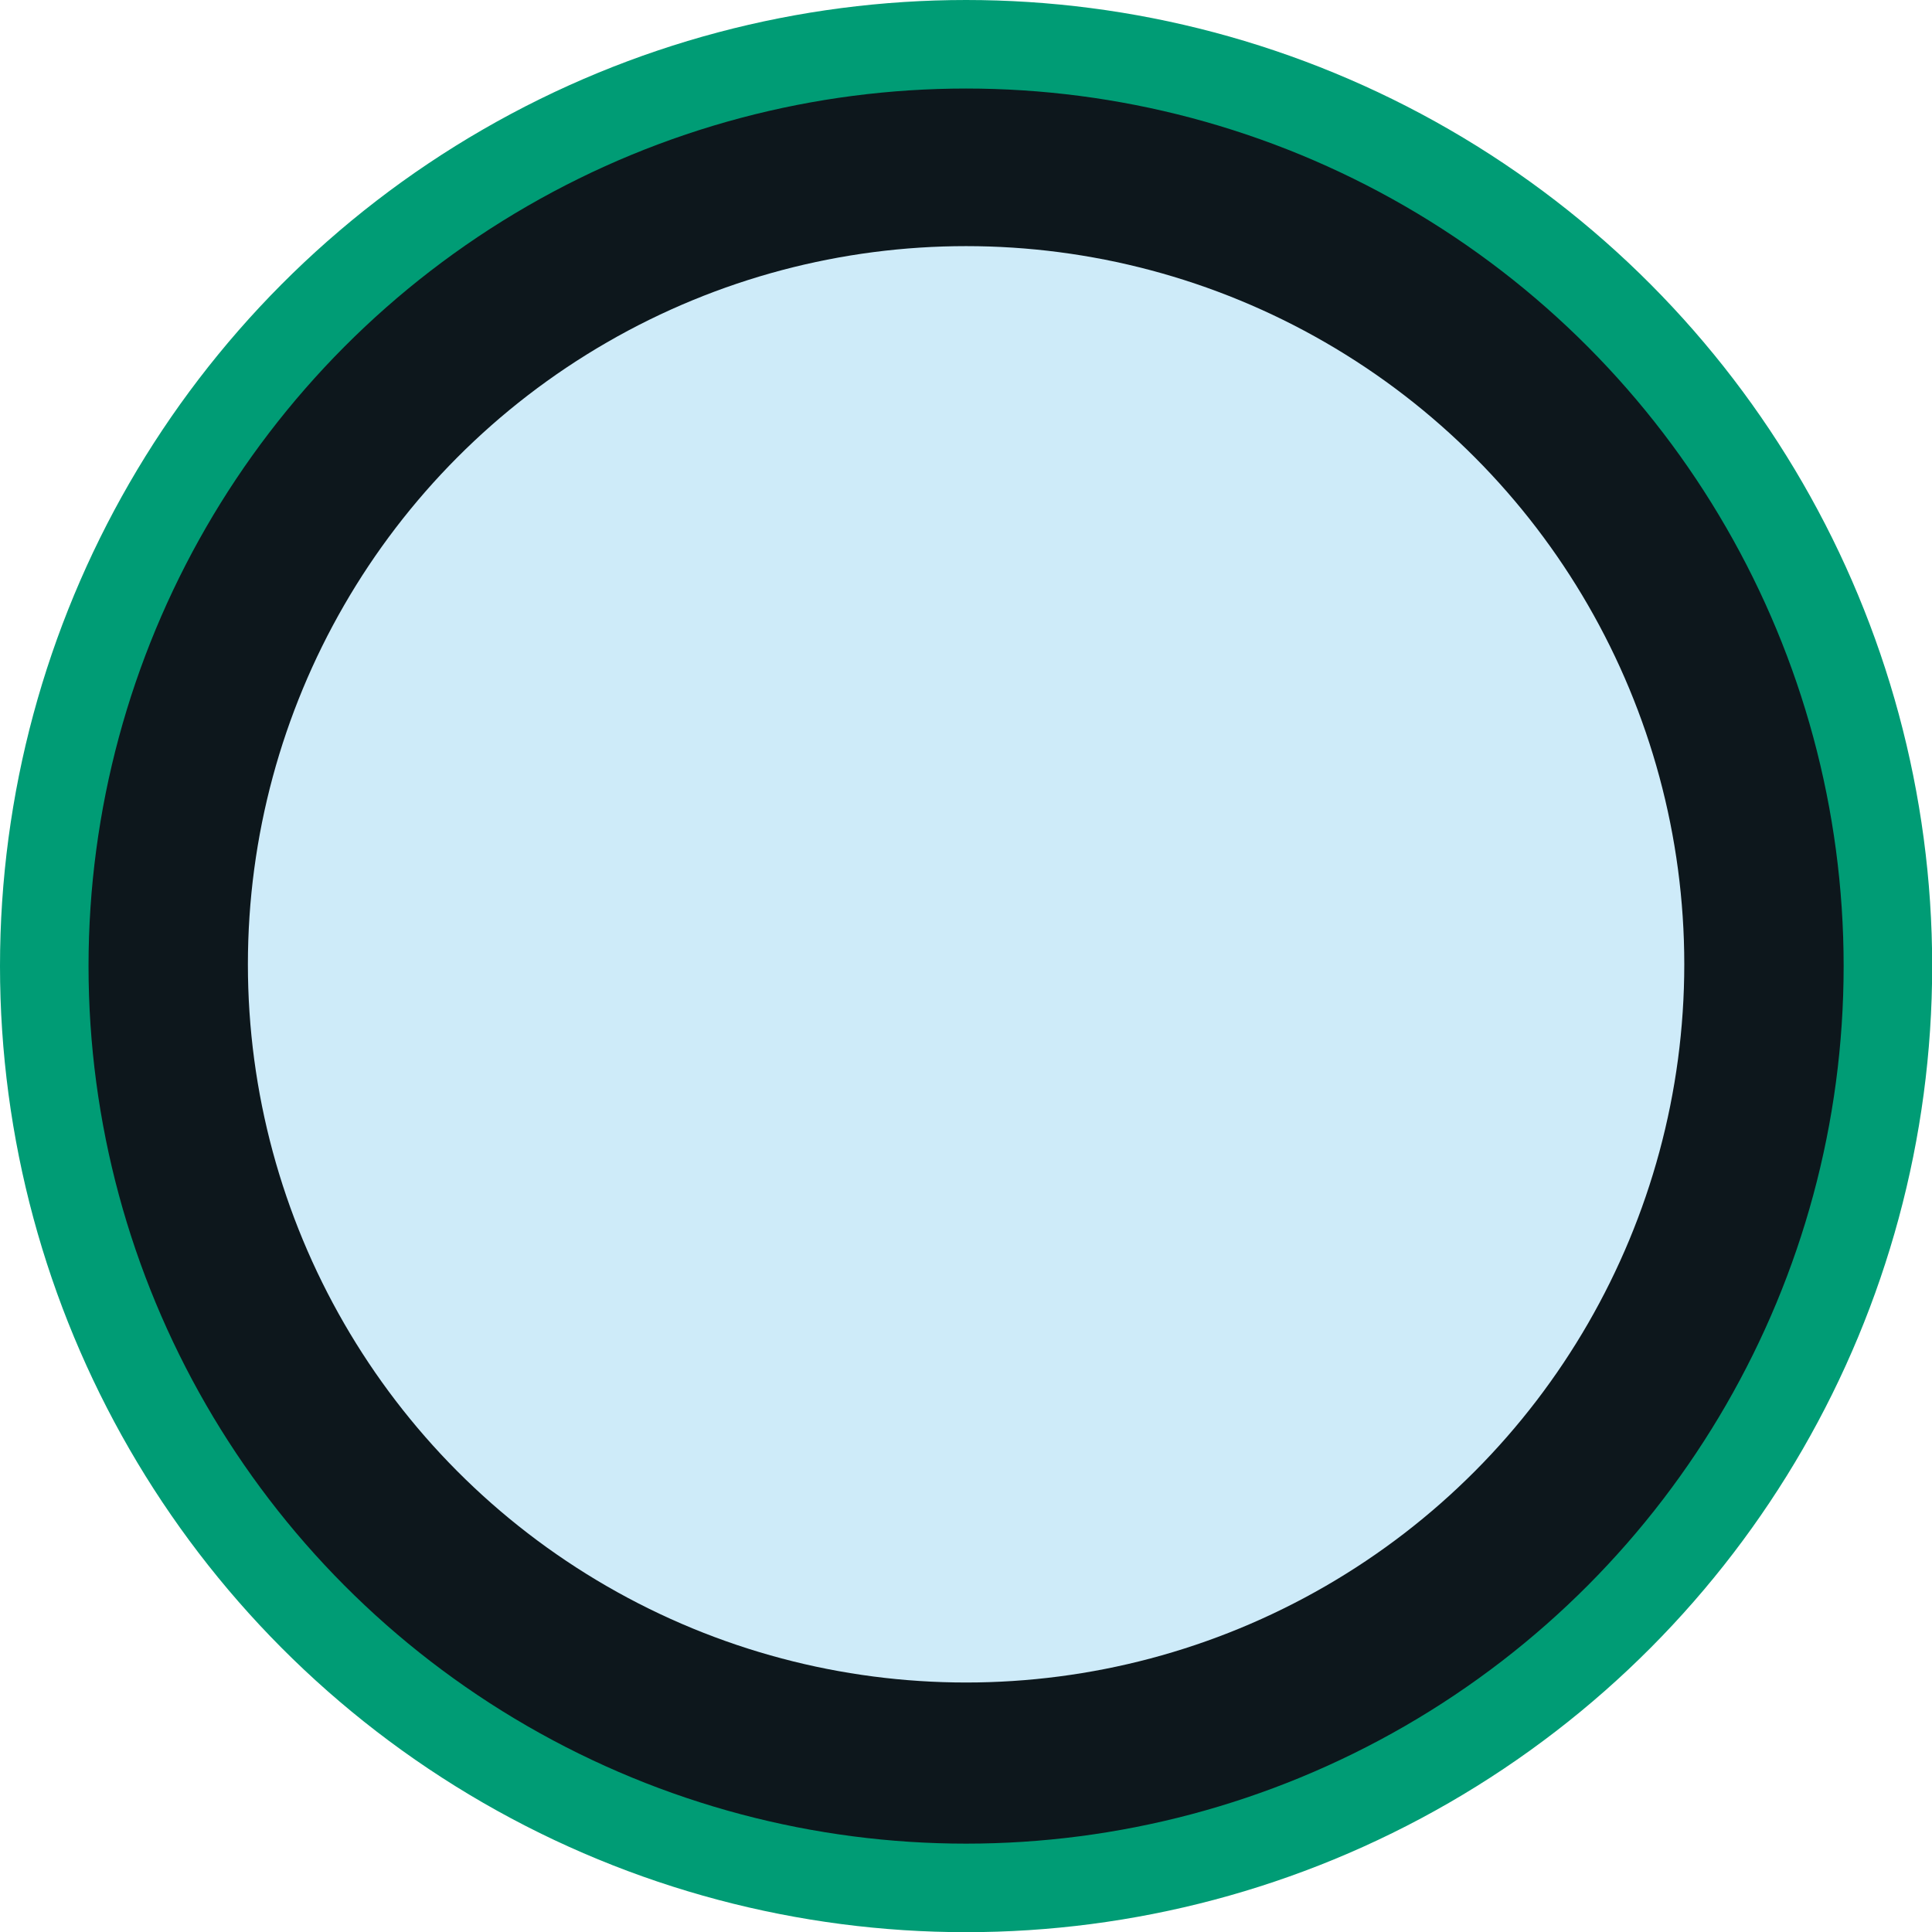 <svg xmlns="http://www.w3.org/2000/svg" viewBox="0 0 109.11 109.11"><defs><style>.cls-1{fill:#0d171c;stroke:#009c75;stroke-miterlimit:10;stroke-width:5px;}.cls-2{fill:#ceebf9;}</style></defs><title>02_頭像_stusis </title><g id="圖層_2" data-name="圖層 2"><g id="圖層_1-2" data-name="圖層 1"><circle class="cls-1" cx="54.56" cy="54.56" r="52.06"/><circle class="cls-2" cx="54.56" cy="54.46" r="40.56"/></g></g></svg>